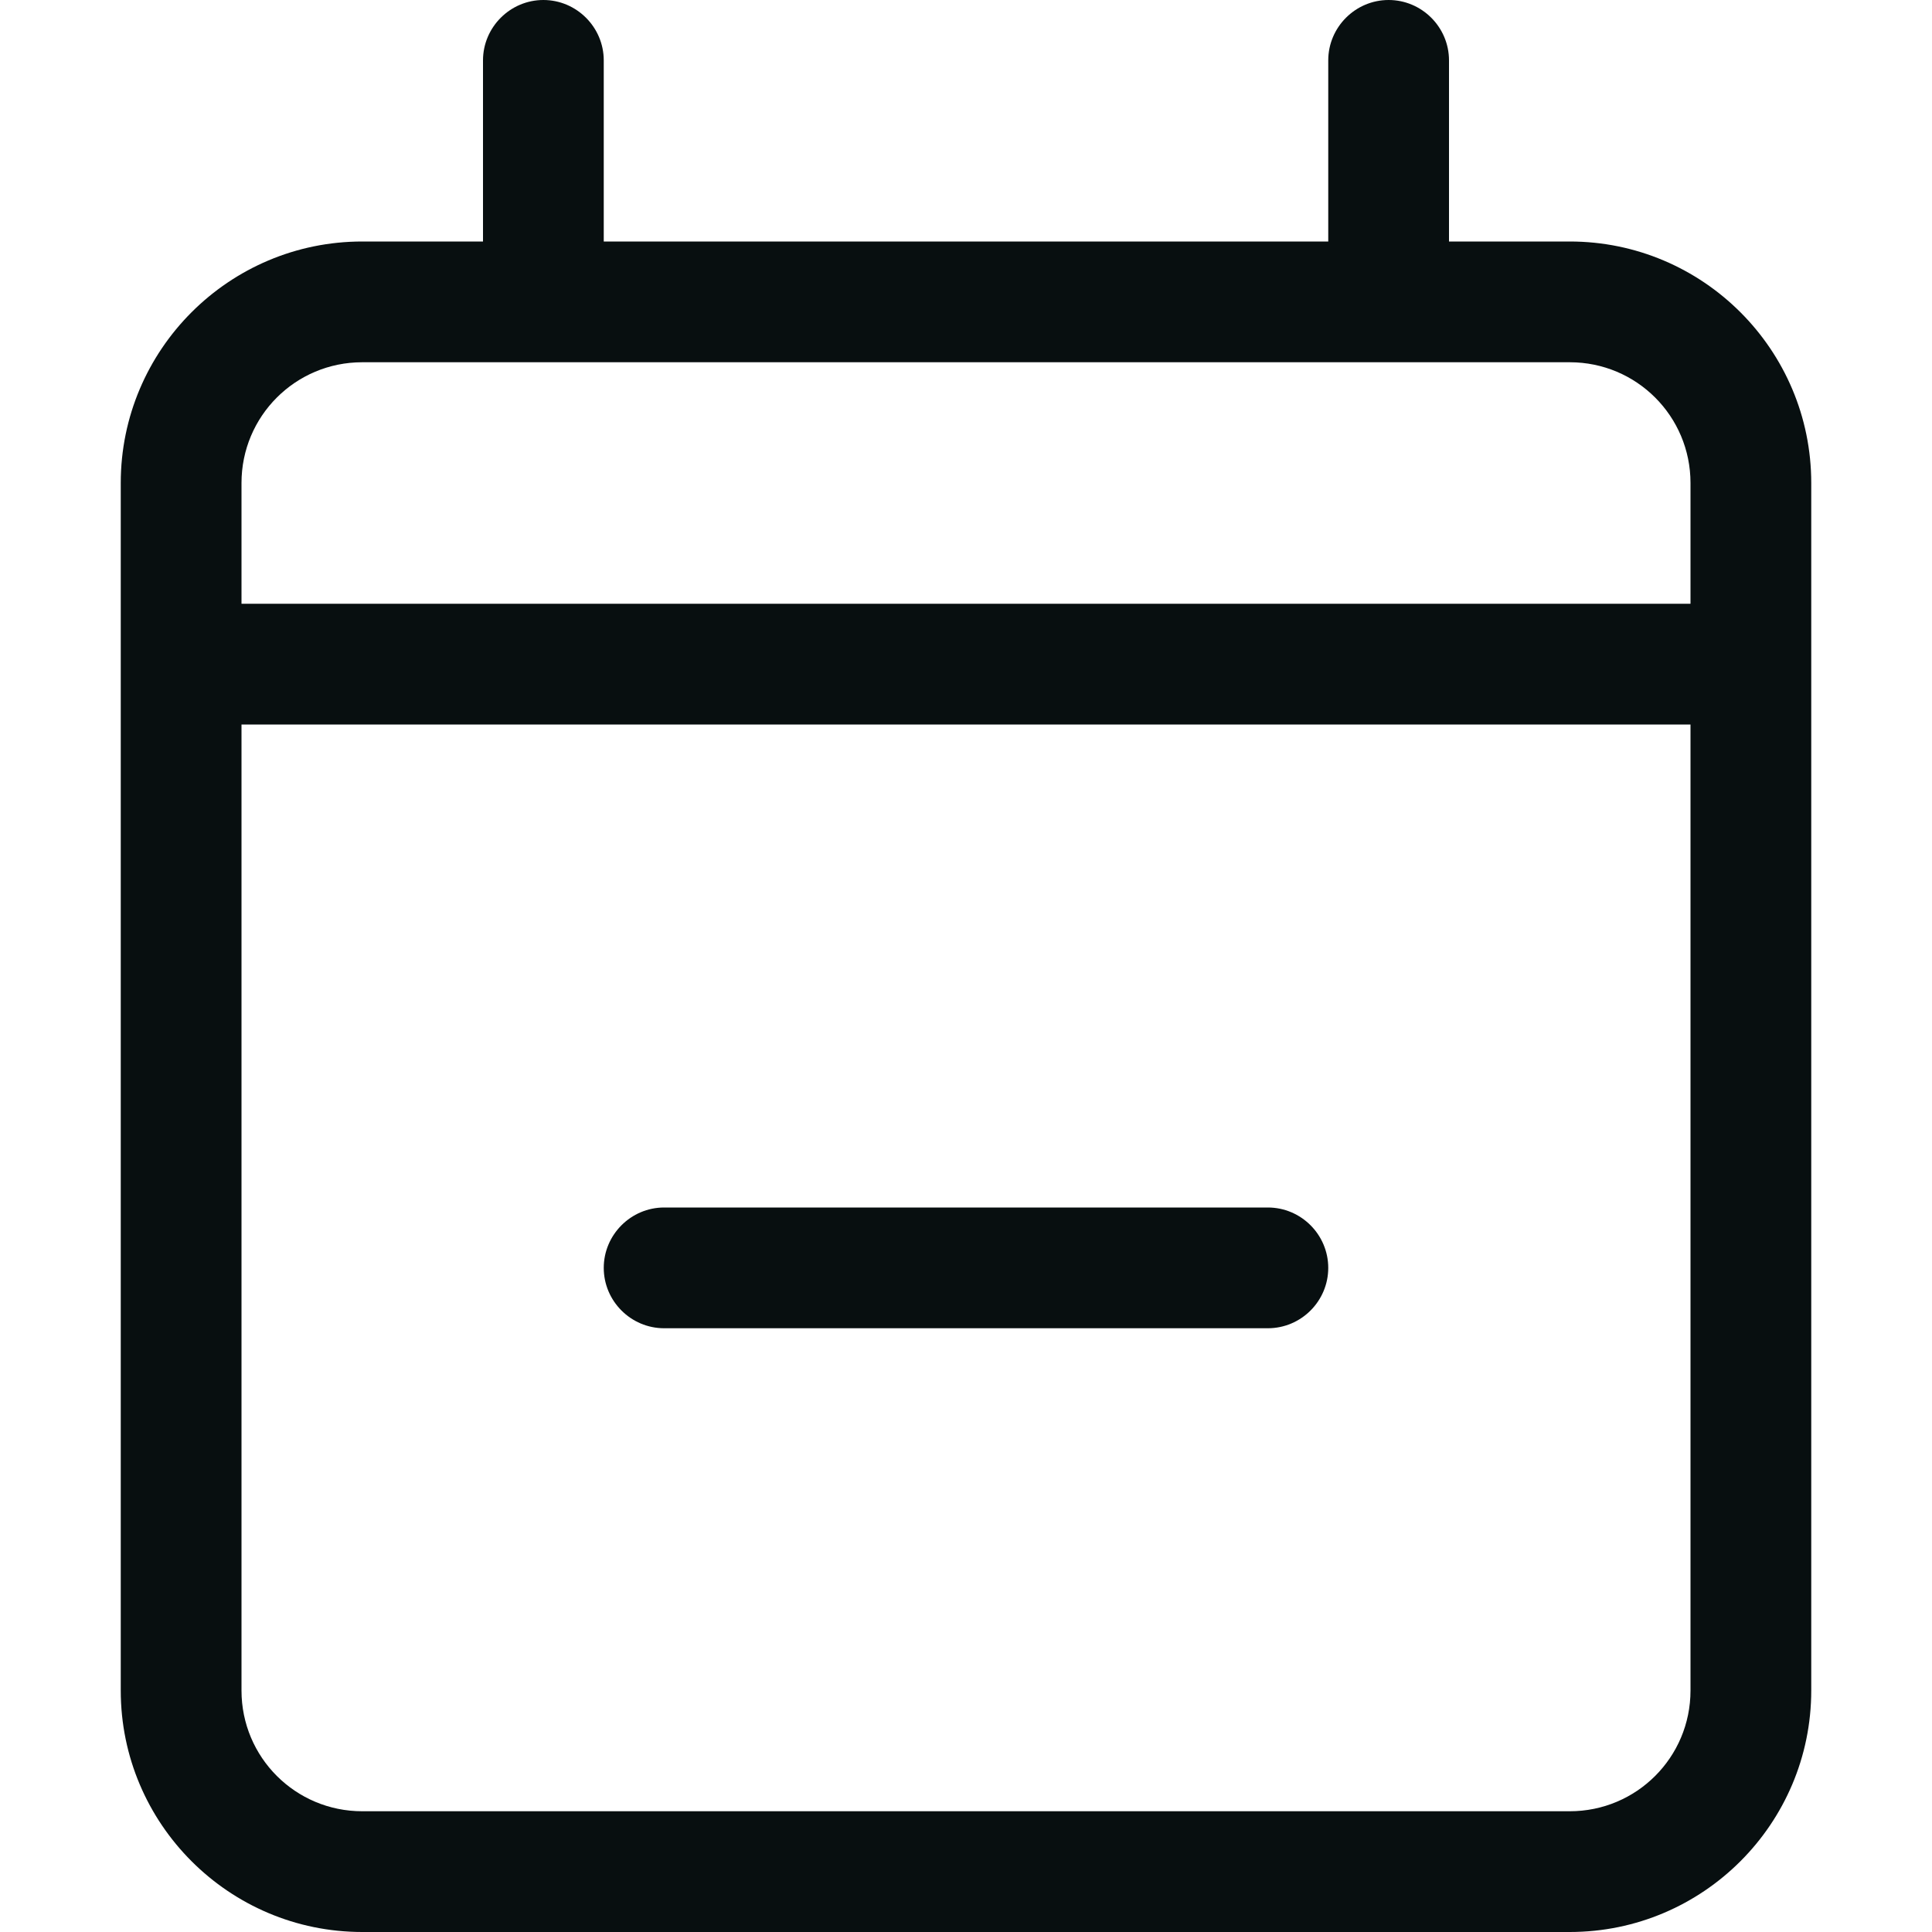 <svg width="24" height="24" viewBox="0 0 24 24" fill="none" xmlns="http://www.w3.org/2000/svg">
<path d="M7.5 0.75C7.5 0.338 7.162 0 6.75 0C6.338 0 6 0.338 6 0.75V3H4.5C2.845 3 1.5 4.345 1.5 6V7.5V9V21C1.5 22.655 2.845 24 4.5 24H19.5C21.155 24 22.5 22.655 22.5 21V9V7.5V6C22.5 4.345 21.155 3 19.5 3H18V0.75C18 0.338 17.663 0 17.25 0C16.837 0 16.5 0.338 16.5 0.75V3H7.5V0.75ZM3 9H21V21C21 21.83 20.33 22.5 19.5 22.5H4.5C3.67 22.5 3 21.83 3 21V9ZM4.5 4.5H19.5C20.33 4.5 21 5.17 21 6V7.5H3V6C3 5.17 3.67 4.5 4.5 4.5ZM15.75 16.5C16.163 16.5 16.5 16.163 16.5 15.75C16.5 15.338 16.163 15 15.75 15H8.25C7.838 15 7.5 15.338 7.5 15.75C7.5 16.163 7.838 16.5 8.25 16.5H15.75Z" fill="#080F10"/>
</svg>
